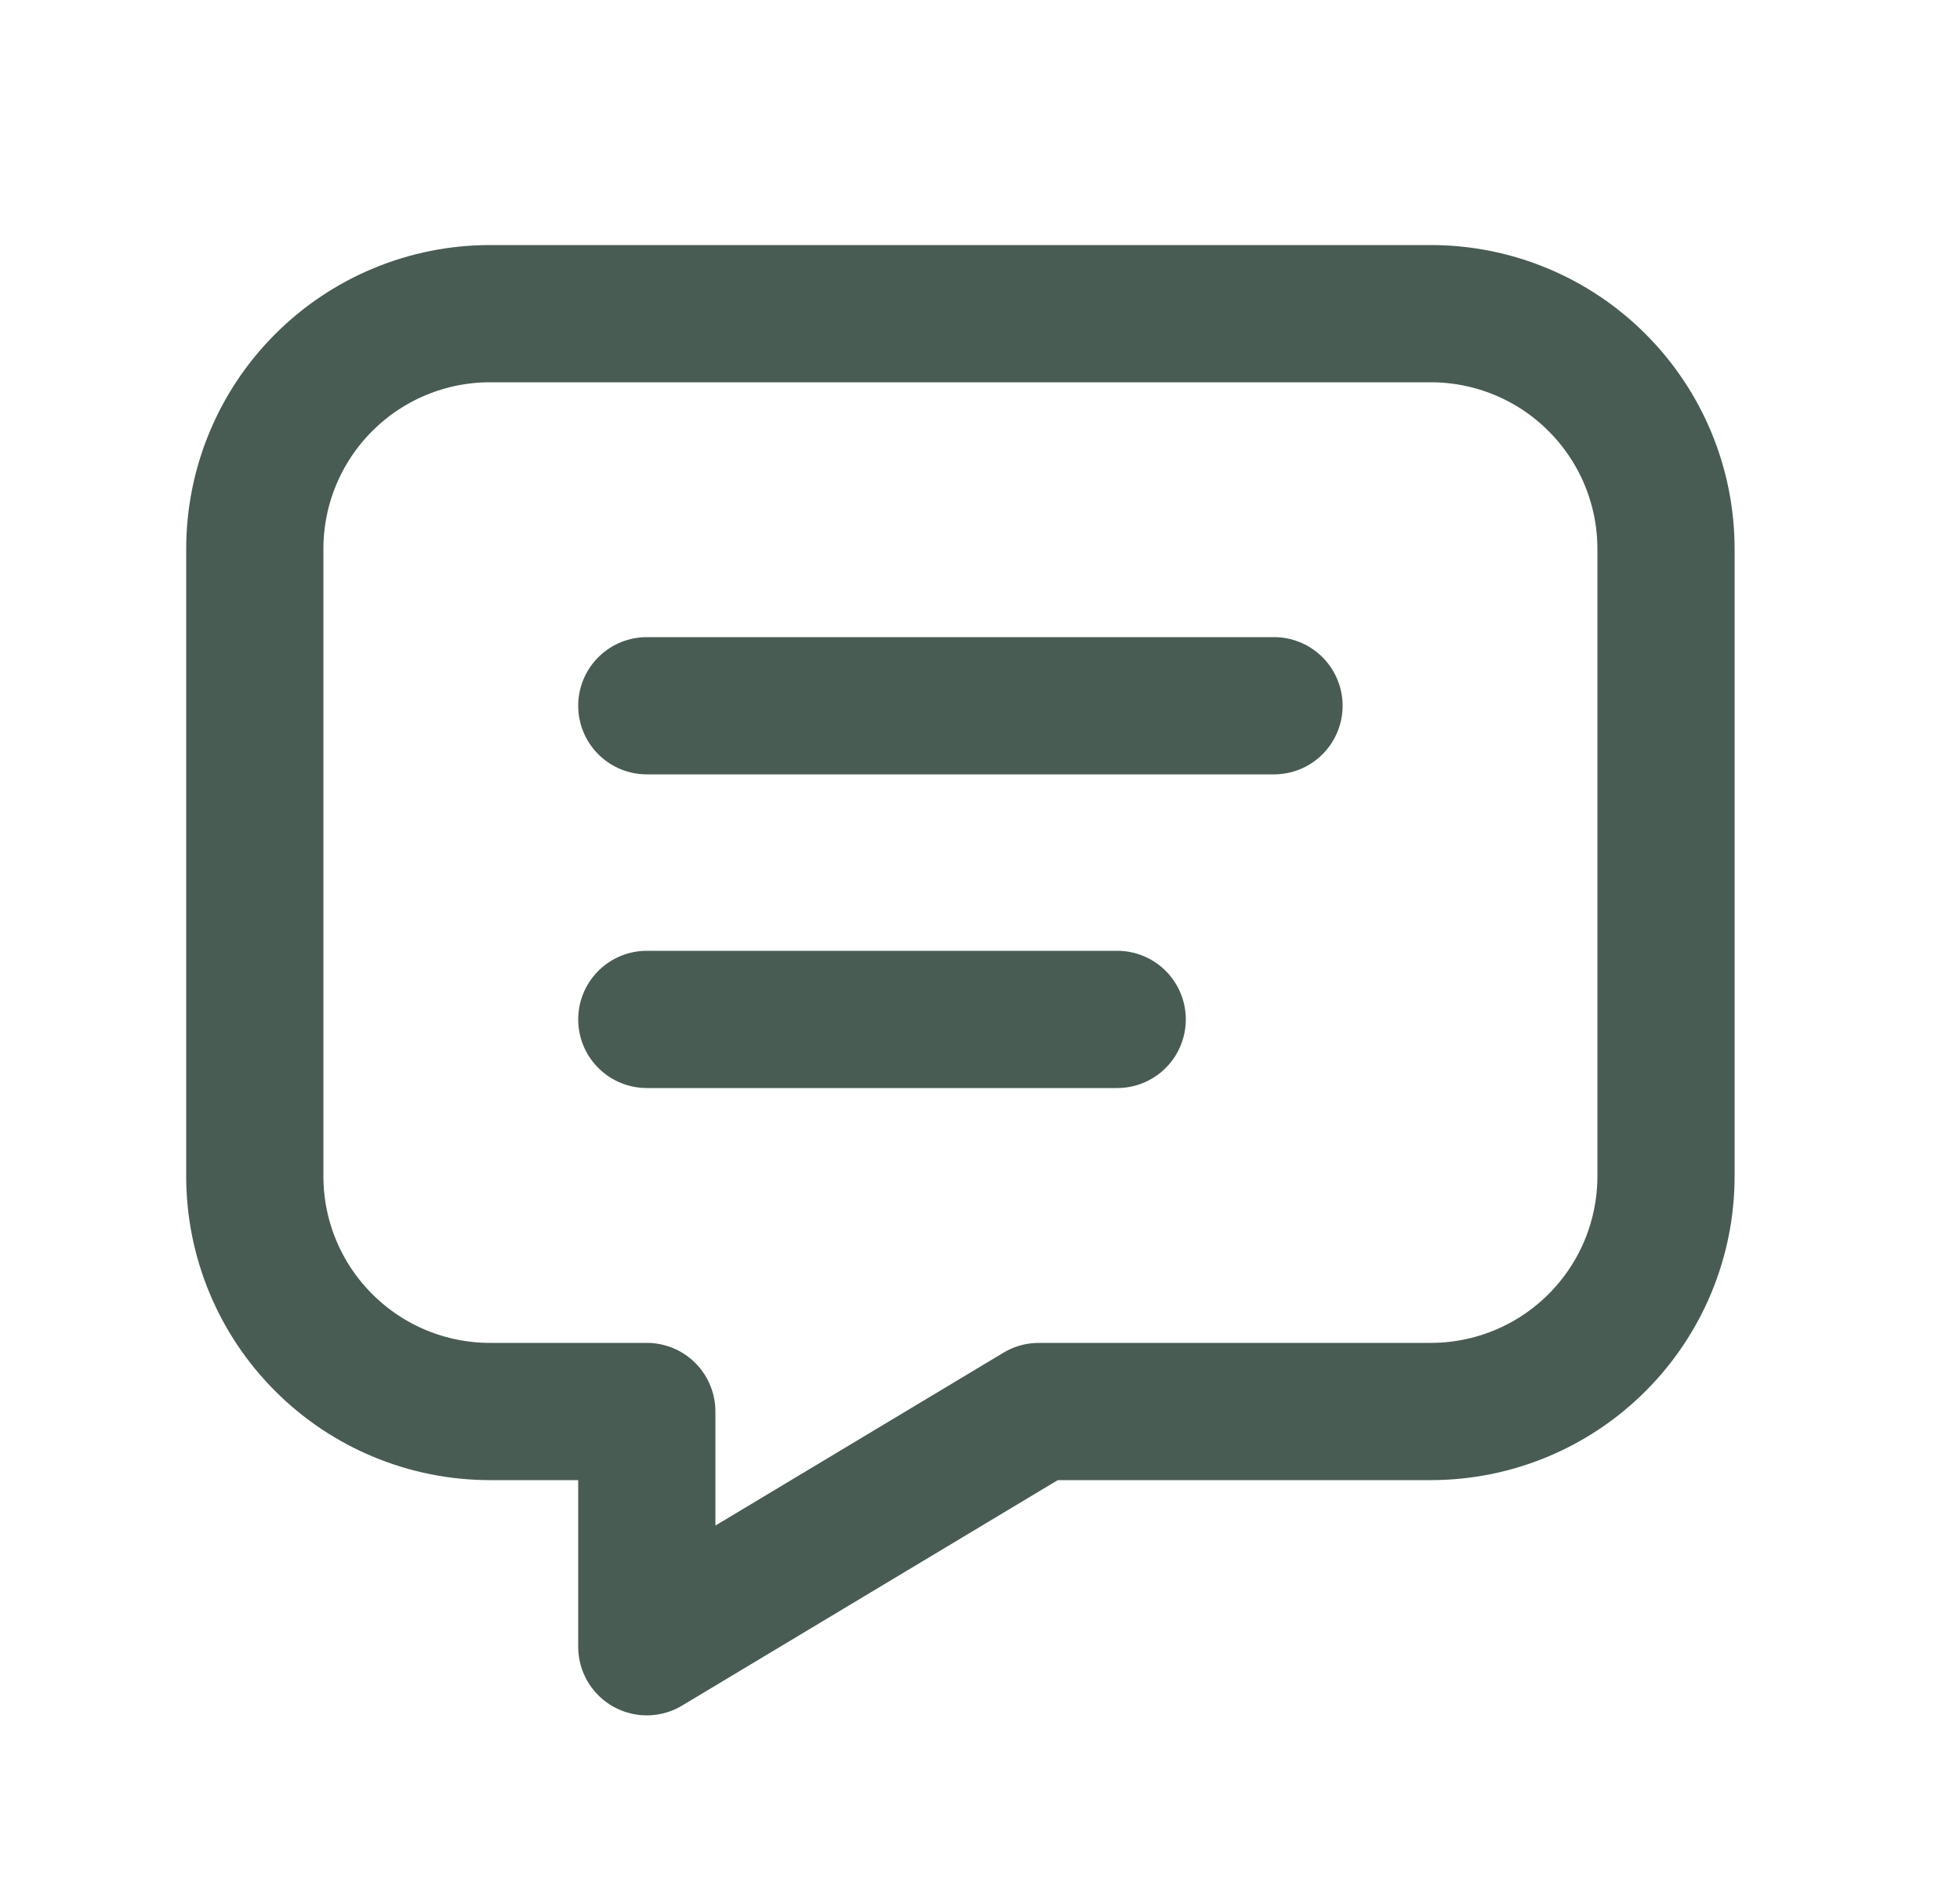 <svg width="25" height="24" viewBox="0 0 25 24" fill="none" xmlns="http://www.w3.org/2000/svg">
<path d="M8.25 9H16.25" stroke="#485C53" stroke-width="1.75" stroke-linecap="round" stroke-linejoin="round"/>
<path d="M8.25 13H14.25" stroke="#485C53" stroke-width="1.75" stroke-linecap="round" stroke-linejoin="round"/>
<path d="M18.25 4C19.046 4 19.809 4.316 20.371 4.879C20.934 5.441 21.25 6.204 21.25 7V15C21.25 15.796 20.934 16.559 20.371 17.121C19.809 17.684 19.046 18 18.25 18H13.25L8.25 21V18H6.25C5.454 18 4.691 17.684 4.129 17.121C3.566 16.559 3.25 15.796 3.25 15V7C3.25 6.204 3.566 5.441 4.129 4.879C4.691 4.316 5.454 4 6.25 4H18.25Z" stroke="#485C53" stroke-width="1.75" stroke-linecap="round" stroke-linejoin="round"/>
</svg>
